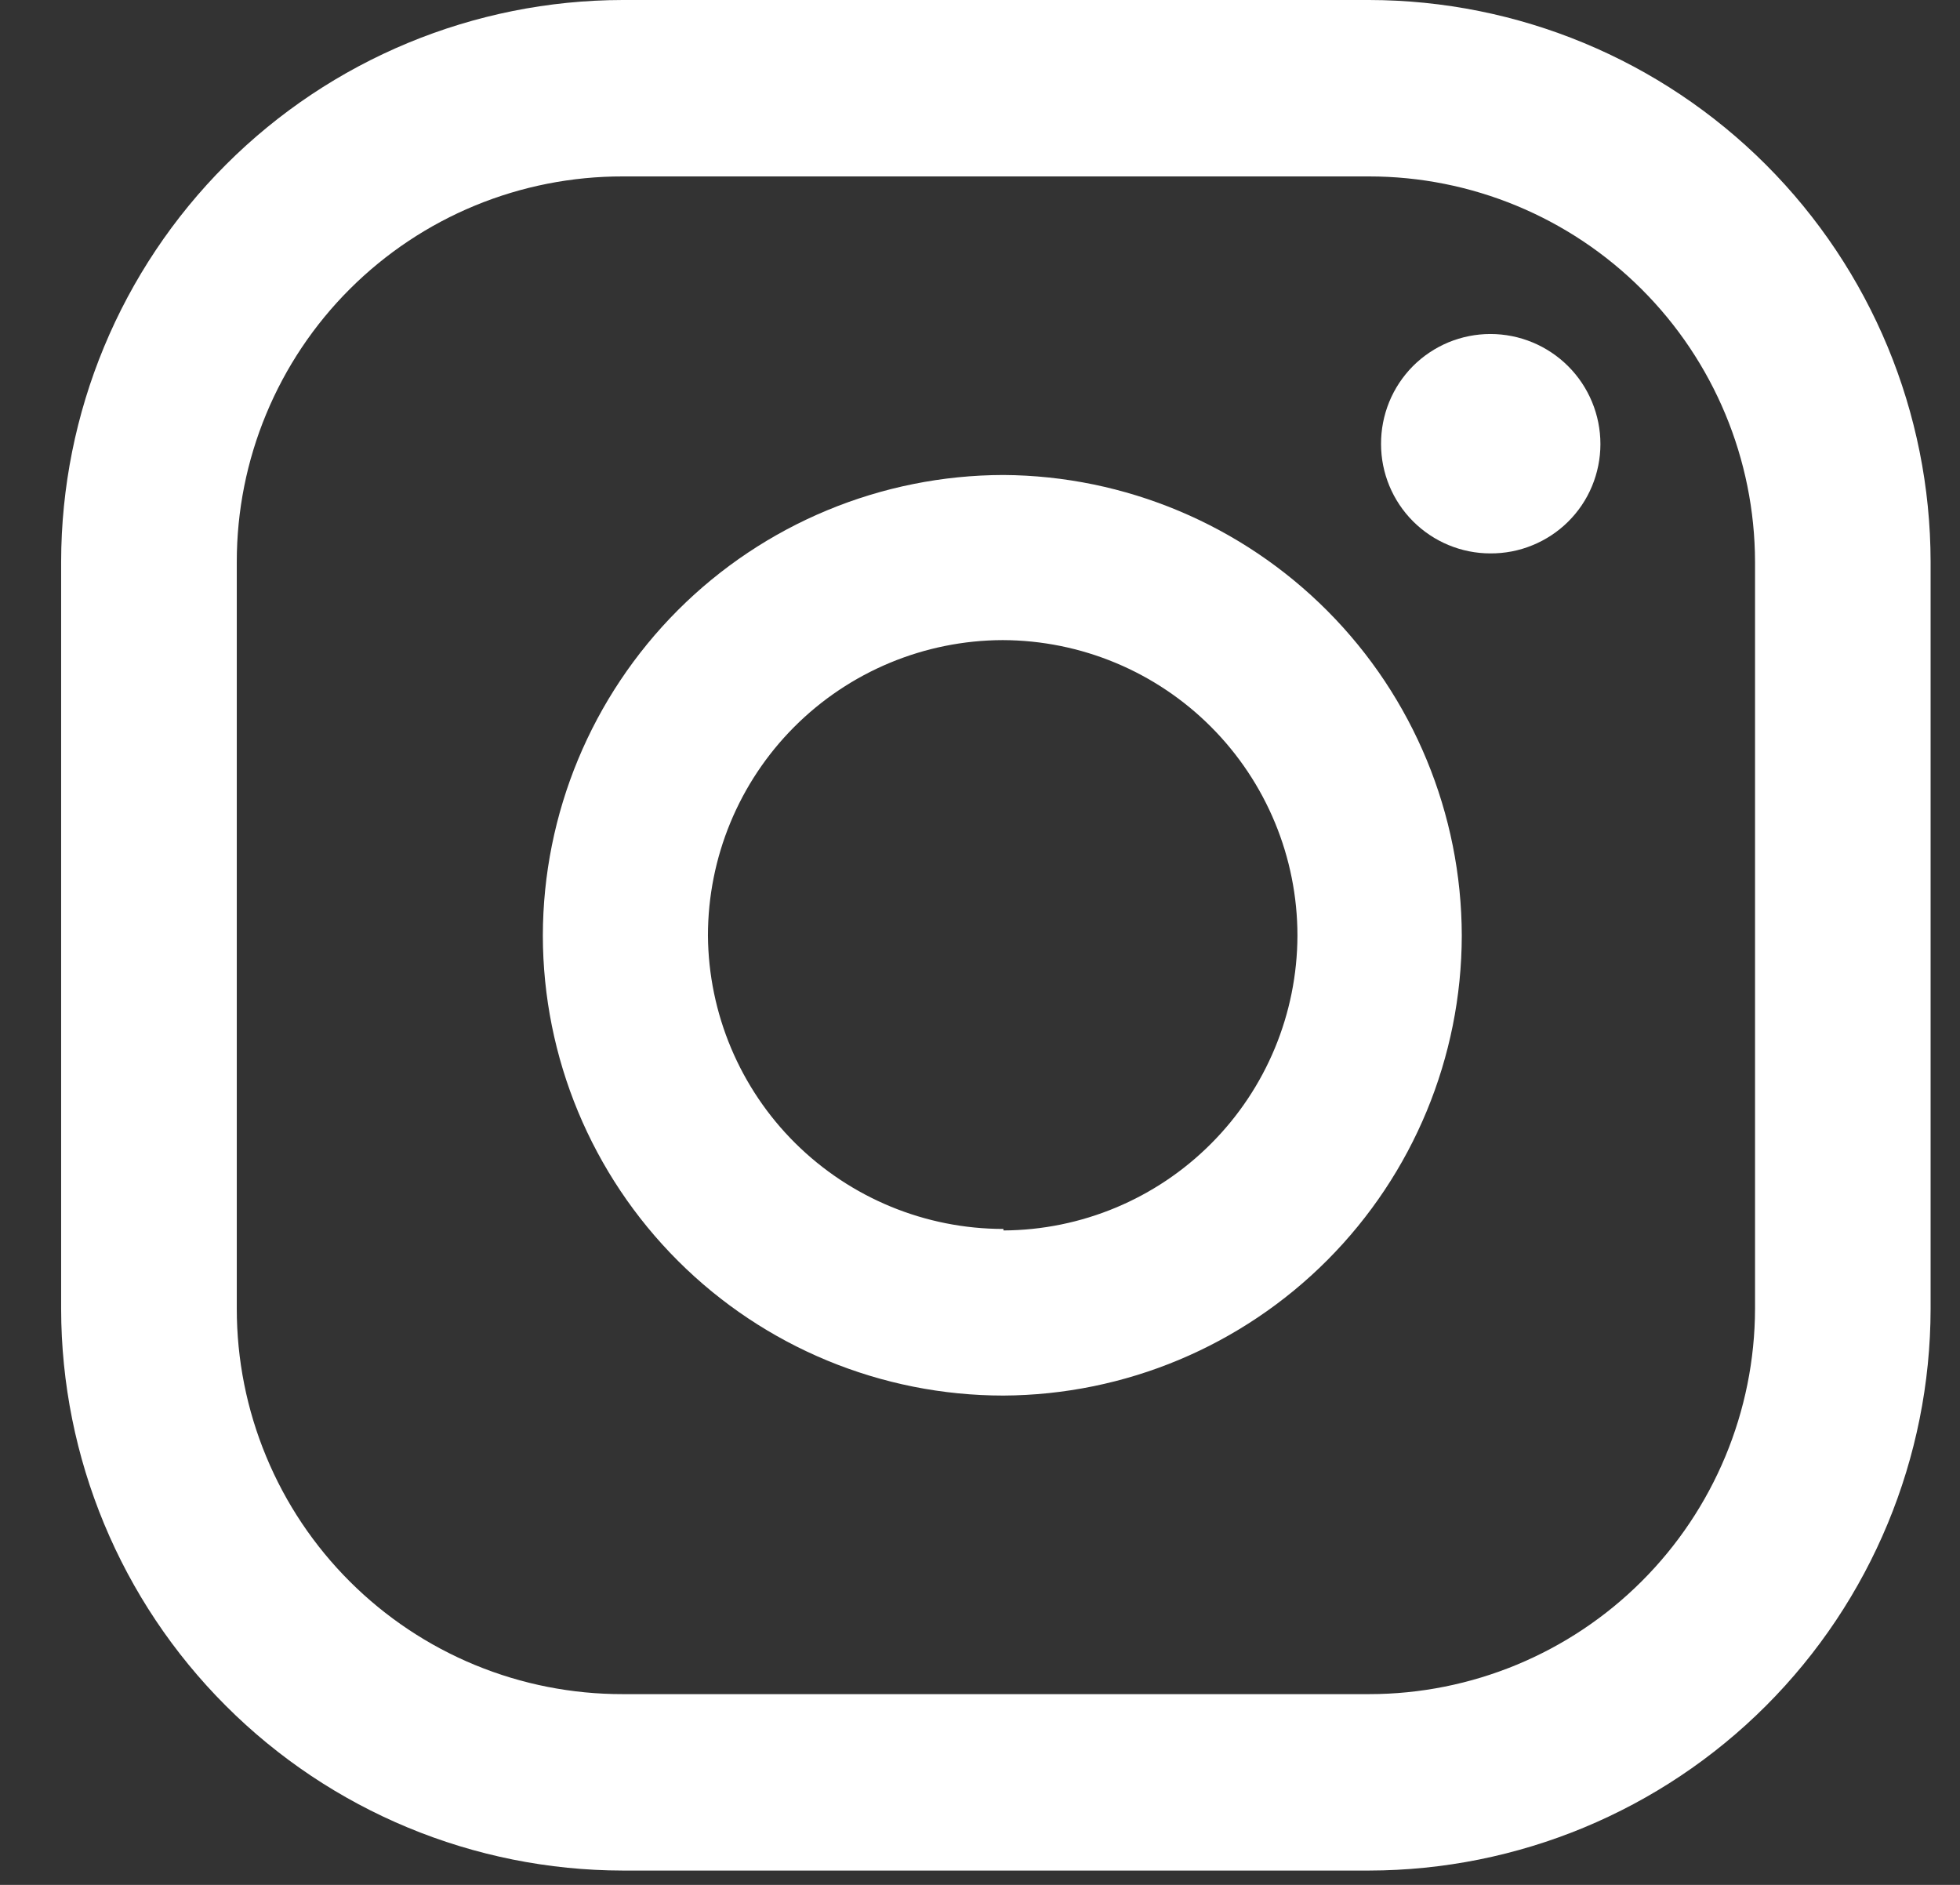 <svg width="26" height="25" viewBox="0 0 26 25" fill="none" xmlns="http://www.w3.org/2000/svg">
    <rect x="0" y="0" width="26" height="25" fill="#333333" stroke="none"/>
    <path
        d="M19.77 4.43C19.579 4.43 19.39 4.468 19.213 4.541C19.037 4.615 18.876 4.722 18.741 4.858C18.607 4.994 18.5 5.155 18.428 5.332C18.356 5.509 18.319 5.699 18.32 5.89C18.32 6.274 18.473 6.643 18.745 6.915C19.017 7.187 19.386 7.34 19.77 7.34C19.962 7.341 20.151 7.305 20.328 7.232C20.505 7.16 20.666 7.054 20.802 6.919C20.938 6.784 21.046 6.624 21.119 6.447C21.192 6.271 21.23 6.081 21.23 5.89C21.23 5.503 21.076 5.131 20.803 4.858C20.529 4.584 20.158 4.43 19.77 4.43Z"
        fill="white" />
    <path
        d="M13.311 6.3C11.691 6.303 10.138 6.947 8.993 8.092C7.848 9.238 7.203 10.79 7.201 12.41C7.203 14.029 7.848 15.58 8.994 16.724C10.139 17.868 11.692 18.51 13.311 18.51C14.924 18.502 16.469 17.856 17.608 16.713C18.747 15.57 19.388 14.024 19.391 12.41C19.388 10.795 18.748 9.247 17.609 8.103C16.47 6.959 14.925 6.31 13.311 6.3ZM13.311 16.3C12.276 16.3 11.284 15.891 10.549 15.162C9.815 14.434 9.399 13.444 9.391 12.41C9.391 11.372 9.802 10.377 10.535 9.642C11.268 8.907 12.263 8.493 13.301 8.49C14.339 8.493 15.333 8.907 16.066 9.642C16.799 10.377 17.211 11.372 17.211 12.41C17.208 13.444 16.797 14.436 16.066 15.168C15.336 15.901 14.345 16.315 13.311 16.32V16.3Z"
        fill="white" />
    <path
        d="M18.161 24.81H8.261C6.286 24.807 4.392 24.022 2.996 22.625C1.599 21.229 0.813 19.335 0.811 17.36V7.45C0.813 5.475 1.599 3.582 2.996 2.185C4.392 0.788 6.286 0.003 8.261 0H18.161C20.136 0.003 22.029 0.788 23.426 2.185C24.822 3.582 25.608 5.475 25.61 7.45V17.36C25.608 19.335 24.822 21.229 23.426 22.625C22.029 24.022 20.136 24.807 18.161 24.81ZM8.261 2.34C7.589 2.339 6.923 2.47 6.302 2.726C5.681 2.982 5.116 3.359 4.641 3.833C4.165 4.308 3.788 4.872 3.531 5.492C3.273 6.113 3.141 6.778 3.141 7.45V17.36C3.141 18.032 3.273 18.697 3.531 19.318C3.788 19.939 4.165 20.502 4.641 20.977C5.116 21.451 5.681 21.828 6.302 22.084C6.923 22.34 7.589 22.471 8.261 22.47H18.161C19.517 22.47 20.817 21.932 21.777 20.974C22.737 20.016 23.278 18.716 23.281 17.36V7.45C23.278 6.094 22.737 4.794 21.777 3.836C20.817 2.878 19.517 2.34 18.161 2.34H8.261Z"
        fill="white" />
</svg>